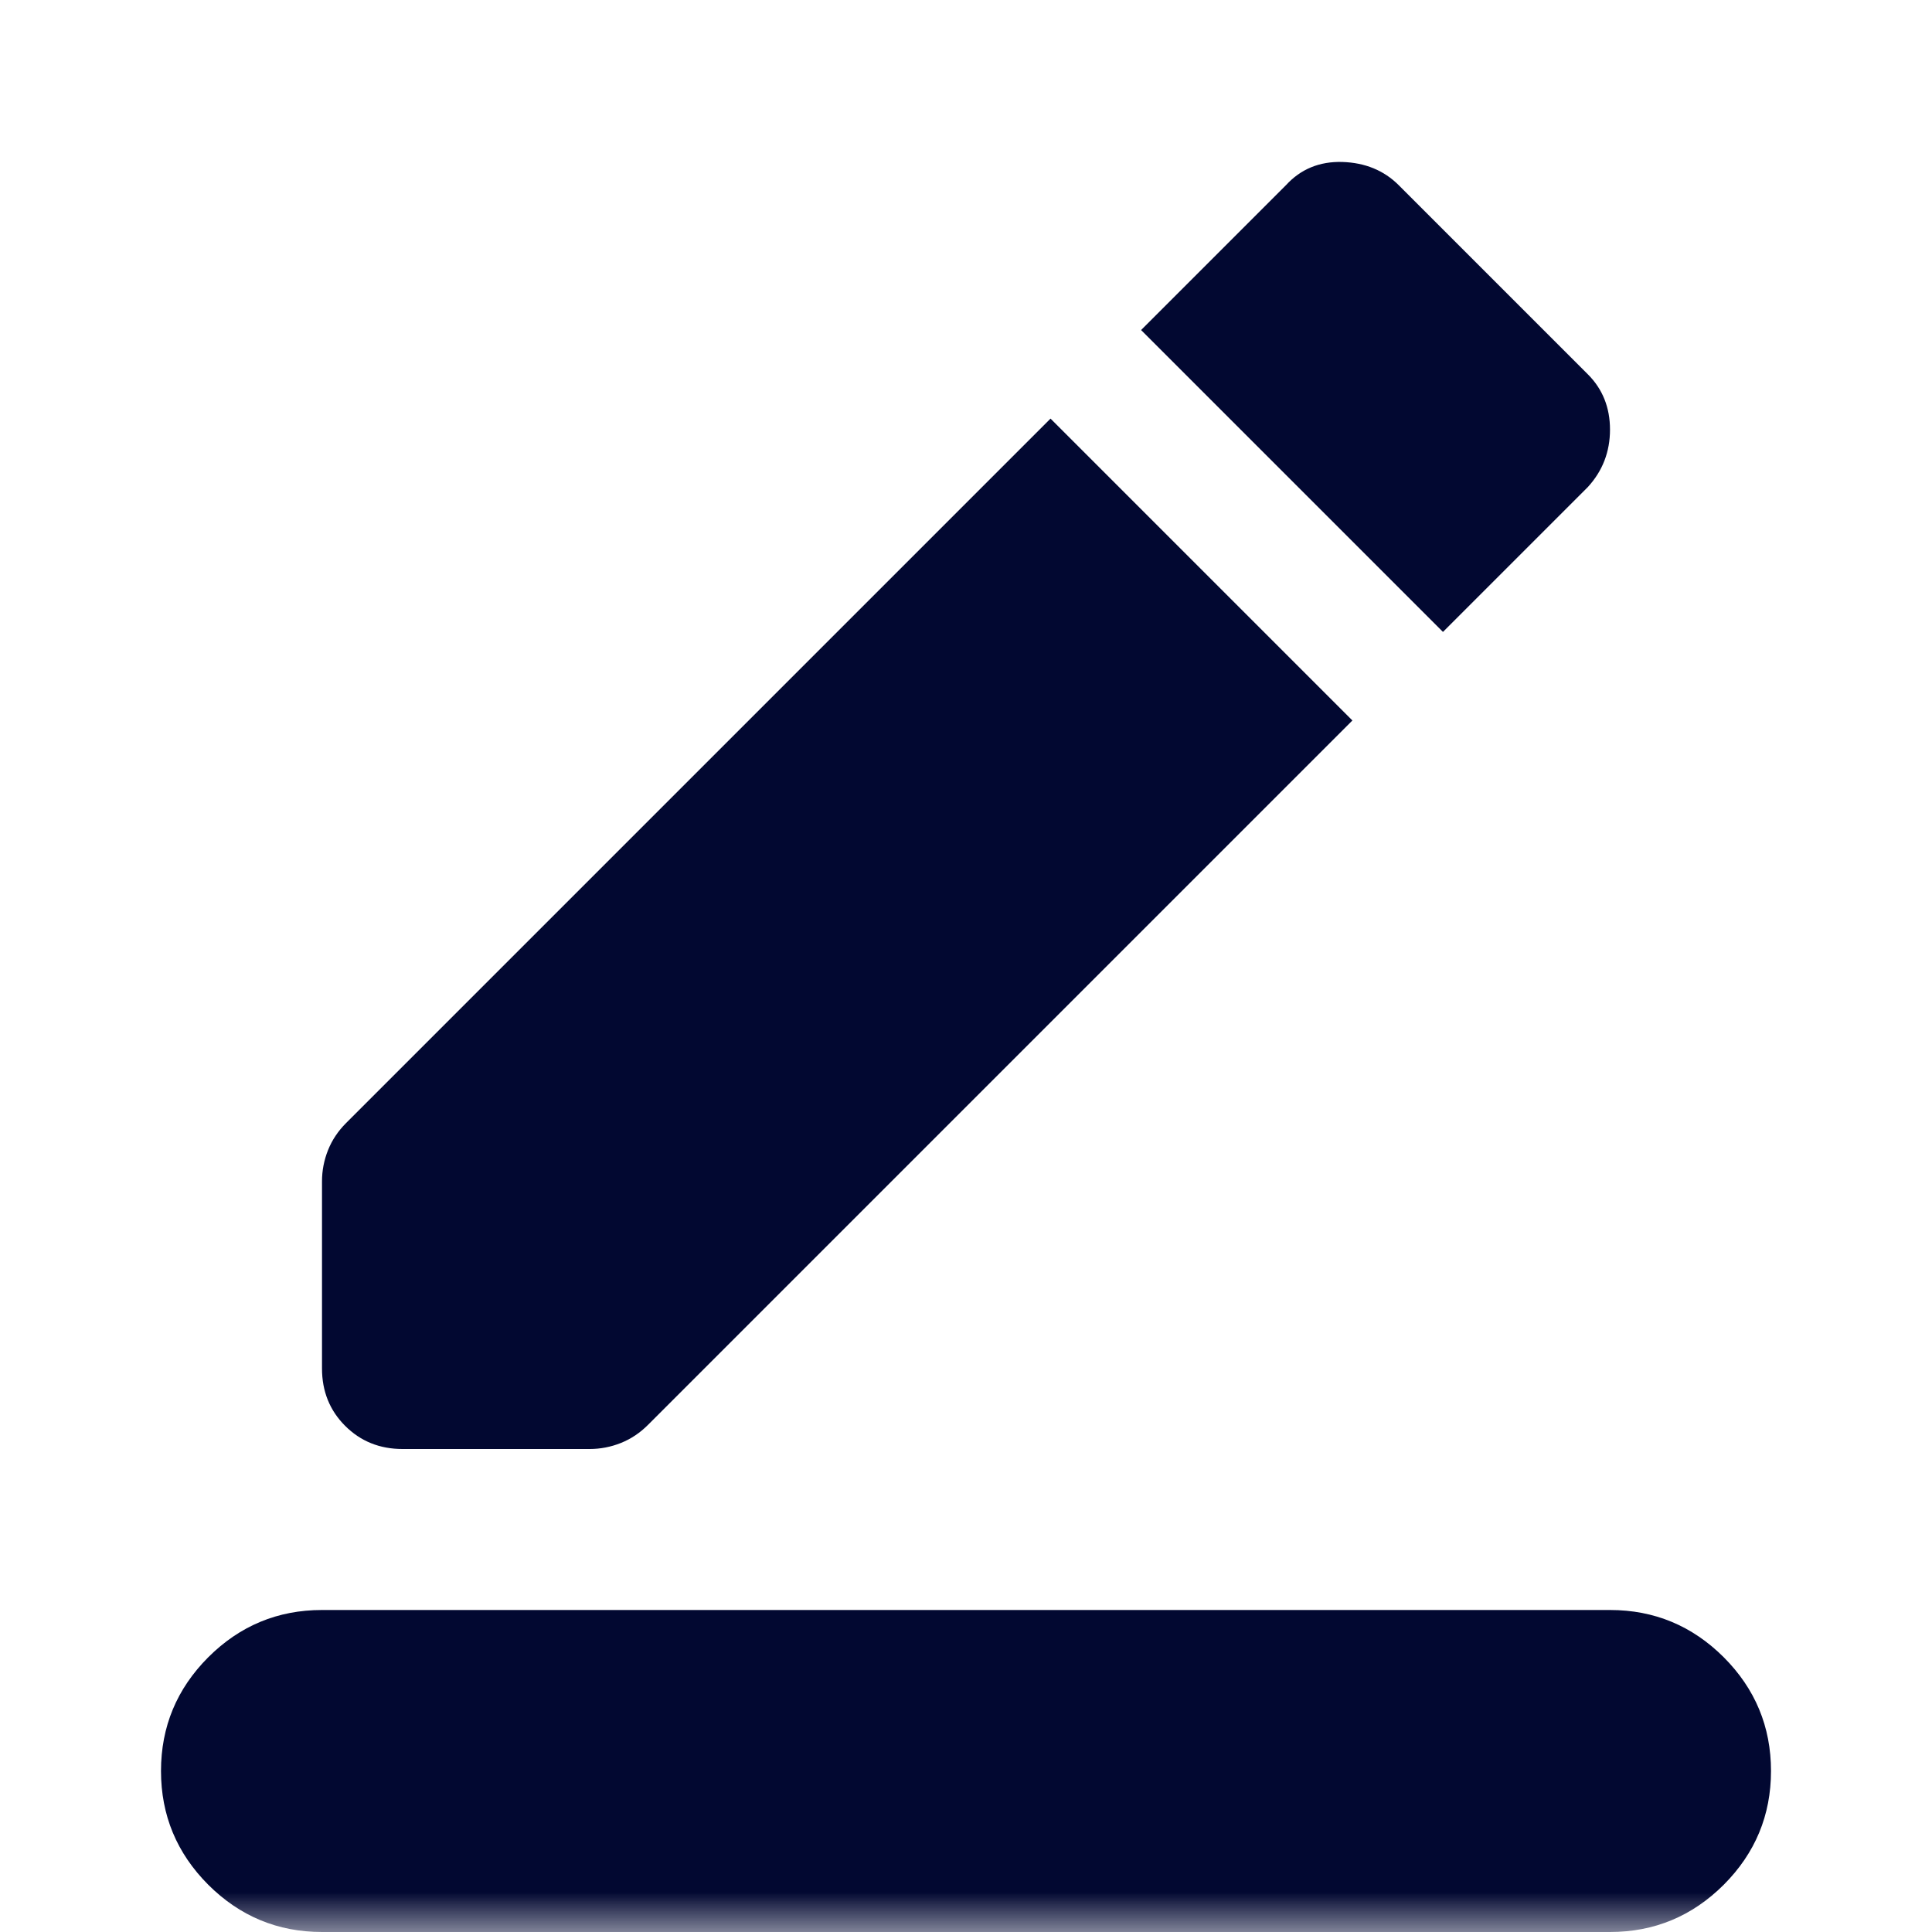 <svg xmlns="http://www.w3.org/2000/svg" width="24" height="24" viewBox="0 0 24 24" fill="none" > <mask id="mask0_304_886" maskUnits="userSpaceOnUse" x="0" y="0" width="24" height="24" > <rect width="24" height="24" fill="#D9D9D9" /> </mask> <g mask="url(#mask0_304_886)"> <path d="M4 24C3.45 24 2.979 23.804 2.587 23.413C2.196 23.021 2 22.55 2 22C2 21.45 2.196 20.979 2.587 20.587C2.979 20.196 3.45 20 4 20H20C20.55 20 21.021 20.196 21.413 20.587C21.804 20.979 22 21.45 22 22C22 22.55 21.804 23.021 21.413 23.413C21.021 23.804 20.55 24 20 24H4ZM5 18C4.717 18 4.479 17.904 4.287 17.712C4.096 17.521 4 17.283 4 17V14.675C4 14.542 4.025 14.412 4.075 14.287C4.125 14.162 4.2 14.05 4.3 13.95L13.05 5.2L16.8 8.95L8.05 17.7C7.95 17.8 7.838 17.875 7.713 17.925C7.588 17.975 7.458 18 7.325 18H5ZM17.925 7.85L14.175 4.1L15.975 2.3C16.158 2.1 16.392 2.004 16.675 2.012C16.958 2.021 17.192 2.117 17.375 2.3L19.725 4.65C19.908 4.833 20 5.062 20 5.337C20 5.612 19.908 5.85 19.725 6.05L17.925 7.85Z" fill="#020831" /> </g> </svg>
